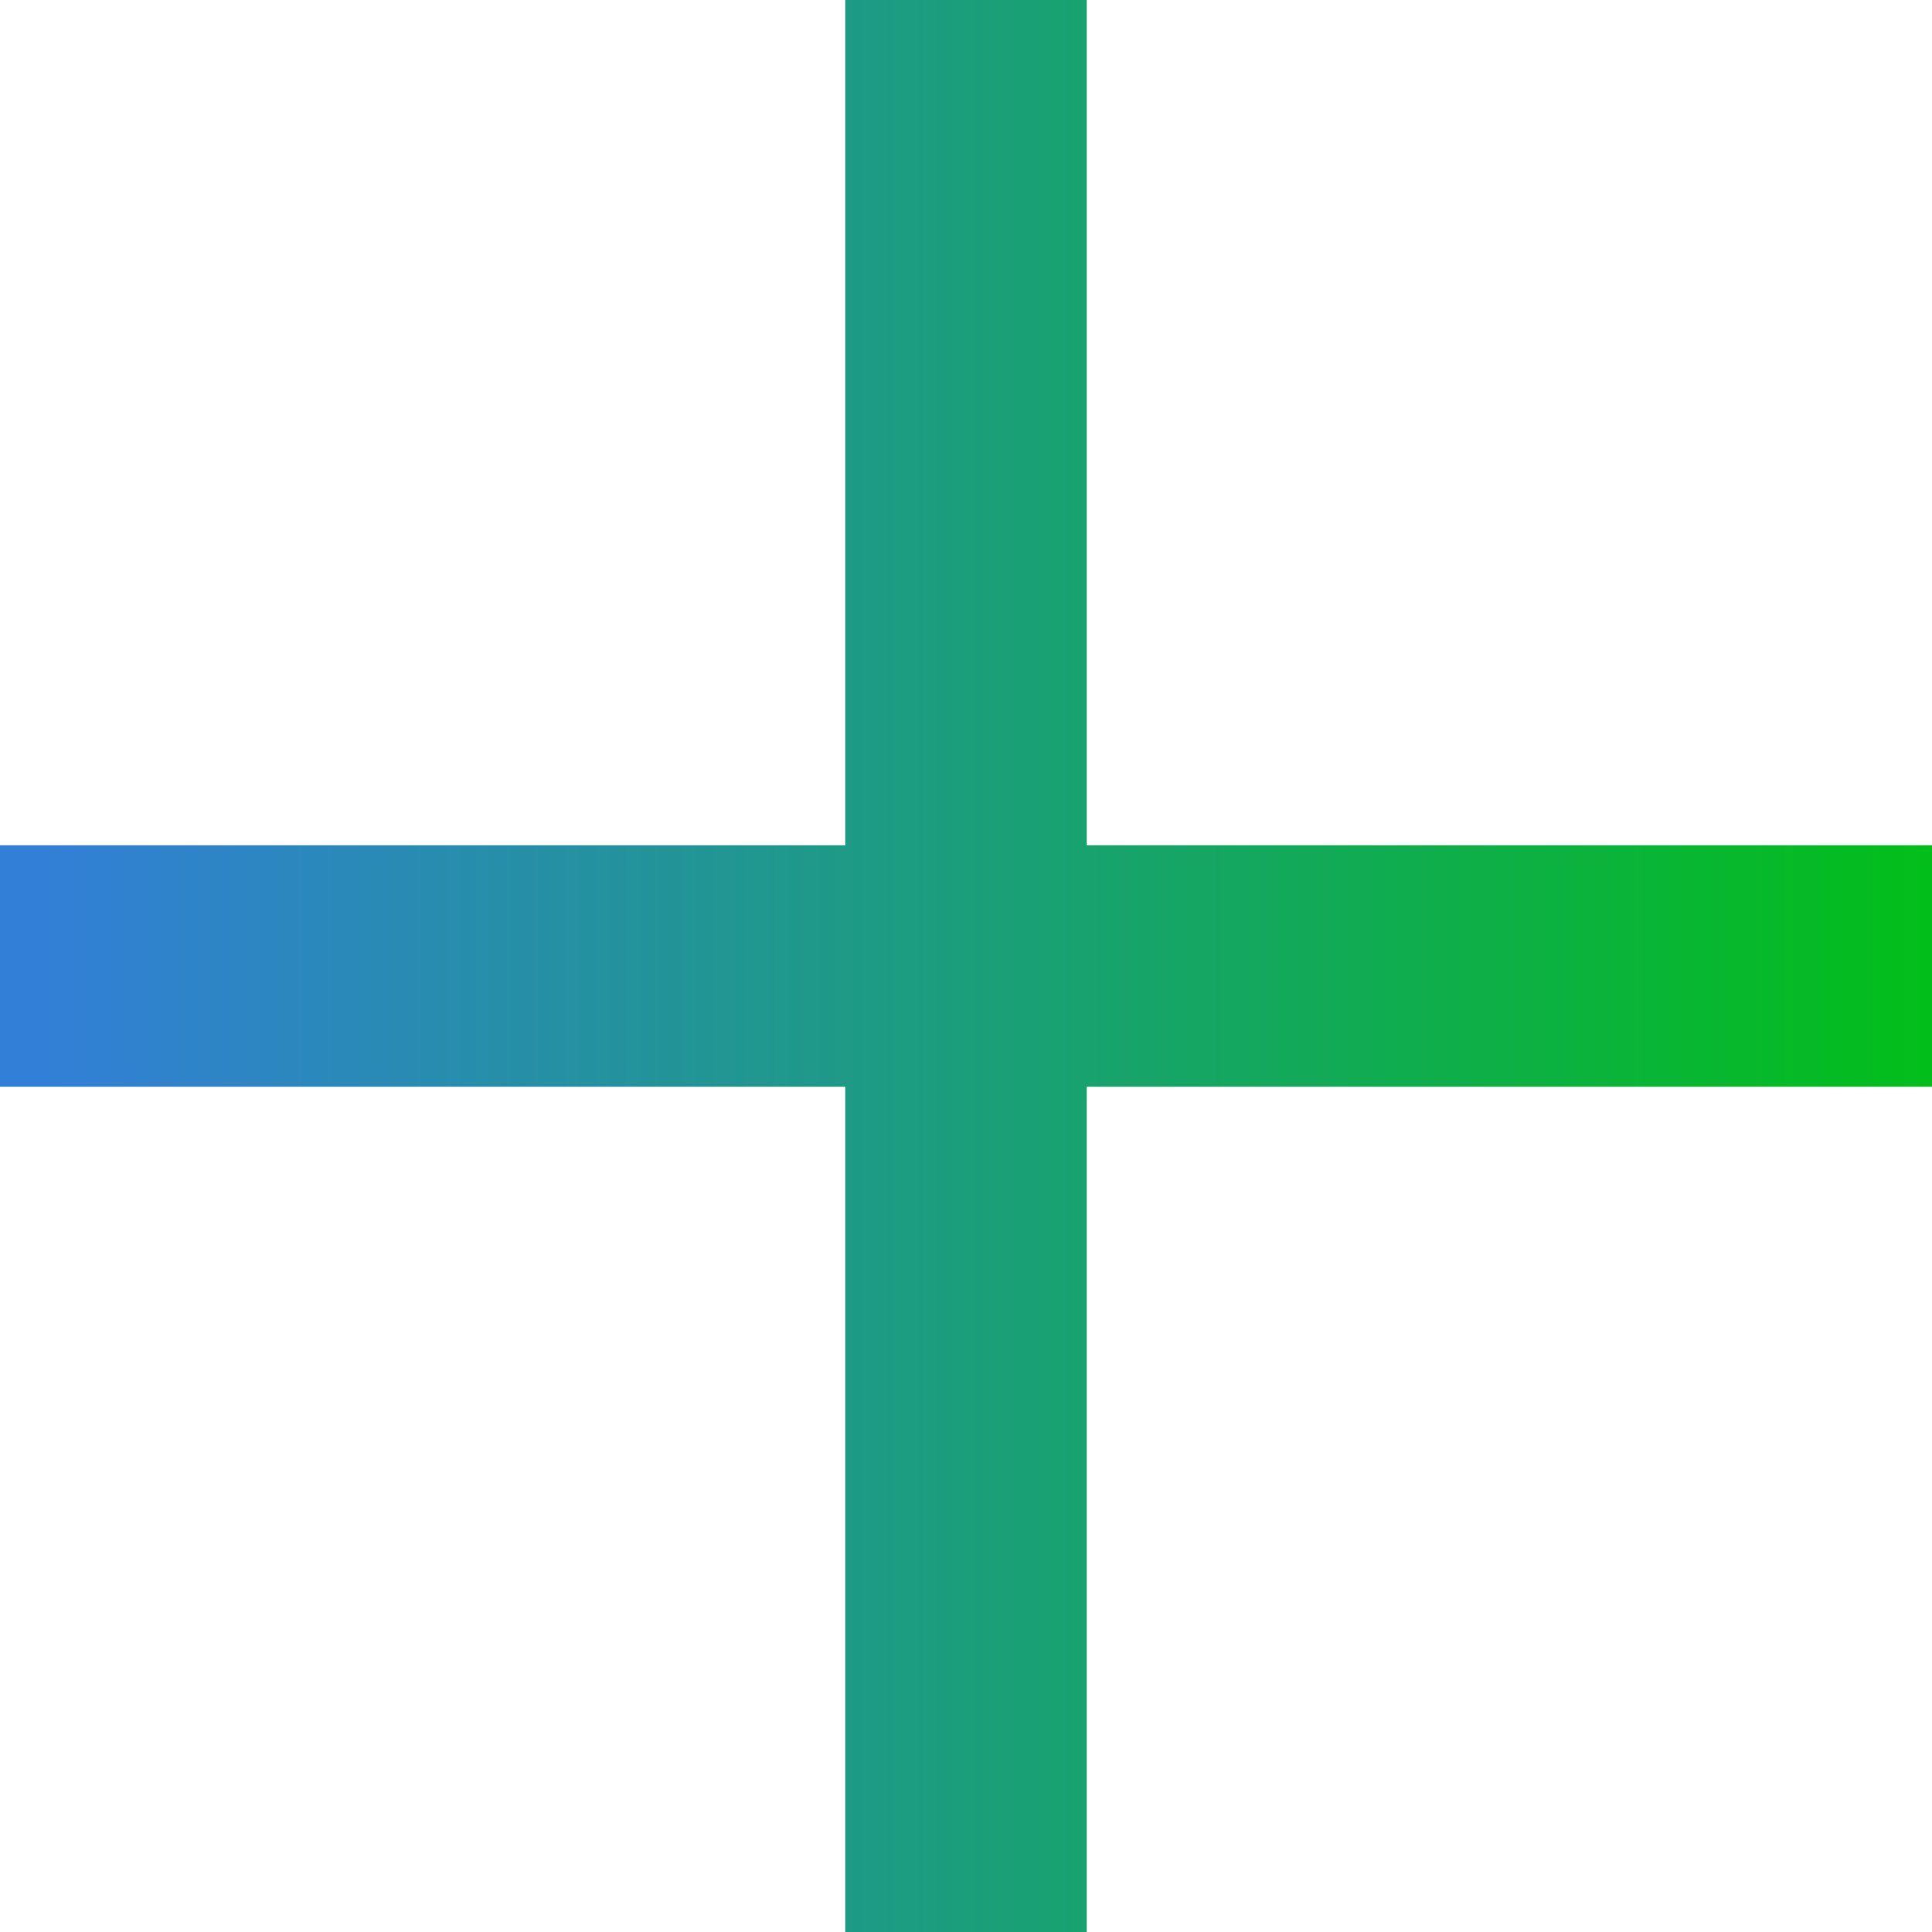 <svg width="42" height="42" viewBox="0 0 42 42" fill="none" xmlns="http://www.w3.org/2000/svg">
<path d="M23.625 18.375V0H18.375V18.375H0V23.625H18.375V42H23.625V23.625H42V18.375H23.625Z" fill="url(#paint0_linear)"/>
<defs>
<linearGradient id="paint0_linear" x1="1" y1="21" x2="43" y2="21" gradientUnits="userSpaceOnUse">
<stop stop-color="#327FD7"/>
<stop offset="1" stop-color="#01C015"/>
</linearGradient>
</defs>
</svg>
